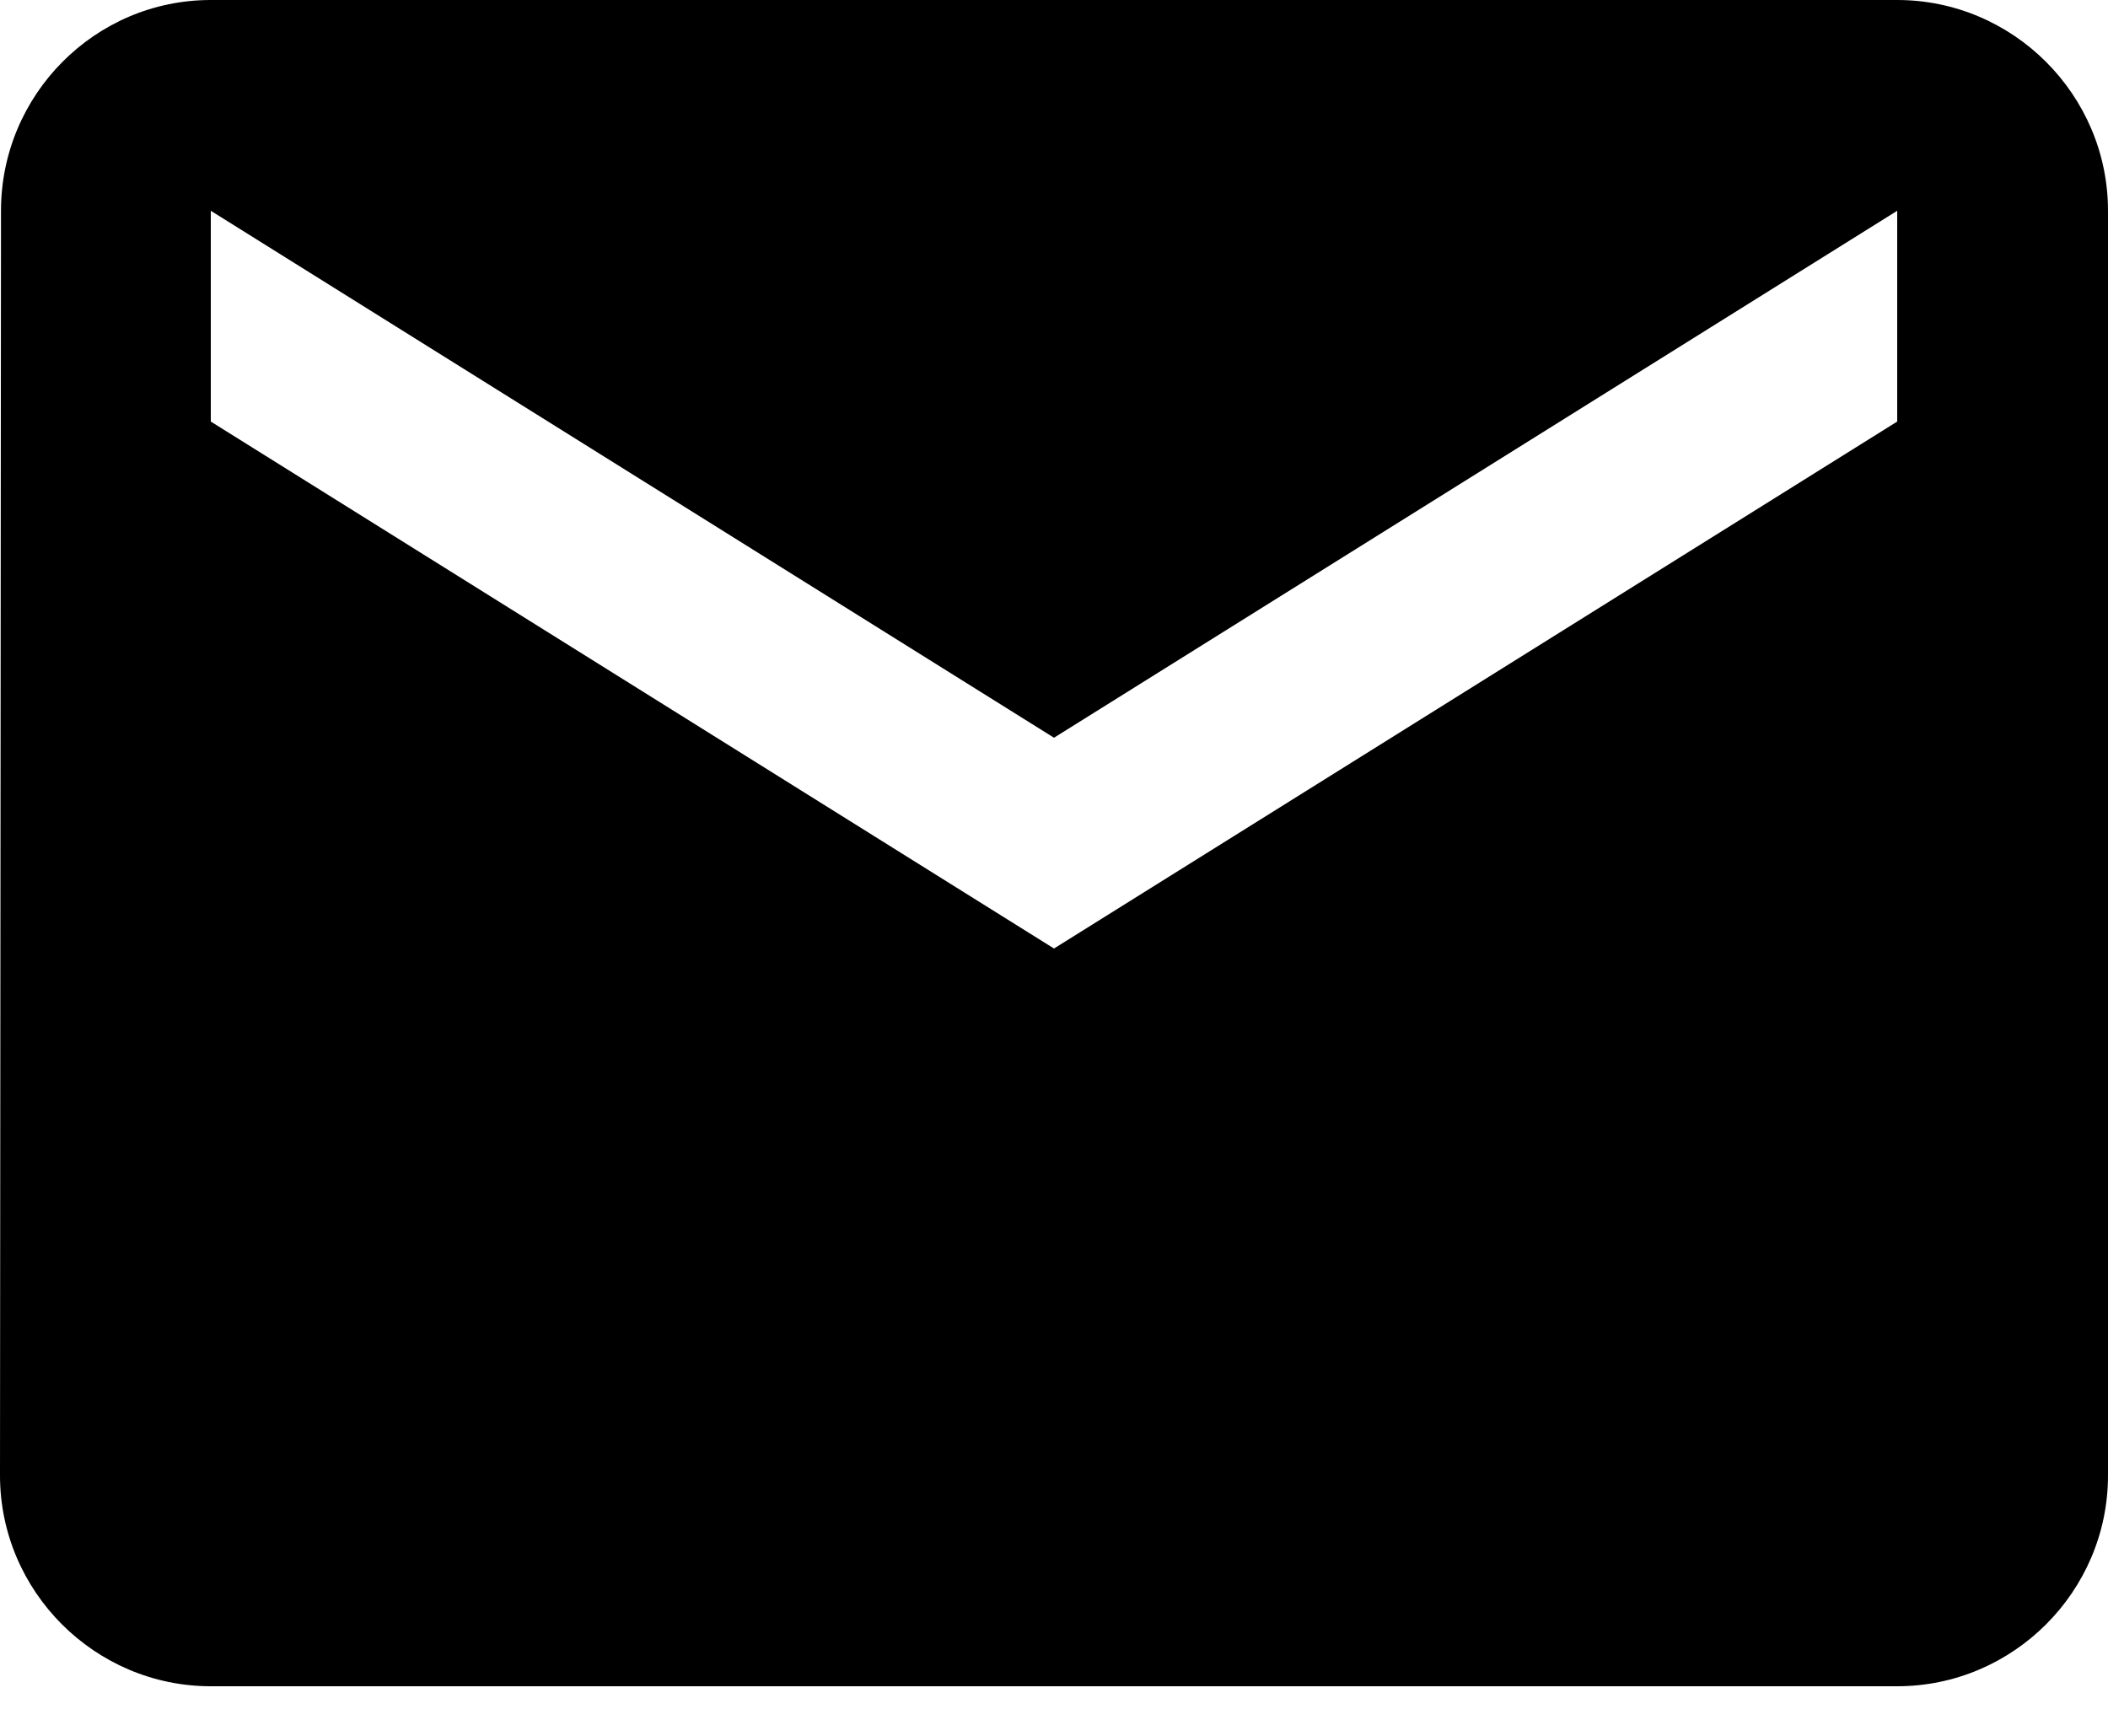 <svg width="17" height="14" viewBox="0 0 17 14" fill="none" xmlns="http://www.w3.org/2000/svg">
<path d="M15.3 0H1.7C0.765 0 0.008 0.765 0.008 1.7L0 11.9C0 12.835 0.765 13.6 1.7 13.6H15.3C16.235 13.6 17 12.835 17 11.9V1.7C17 0.765 16.235 0 15.3 0ZM15.3 3.4L8.5 7.65L1.7 3.4V1.7L8.5 5.95L15.3 1.7V3.4Z" fill="black"/>
</svg>
